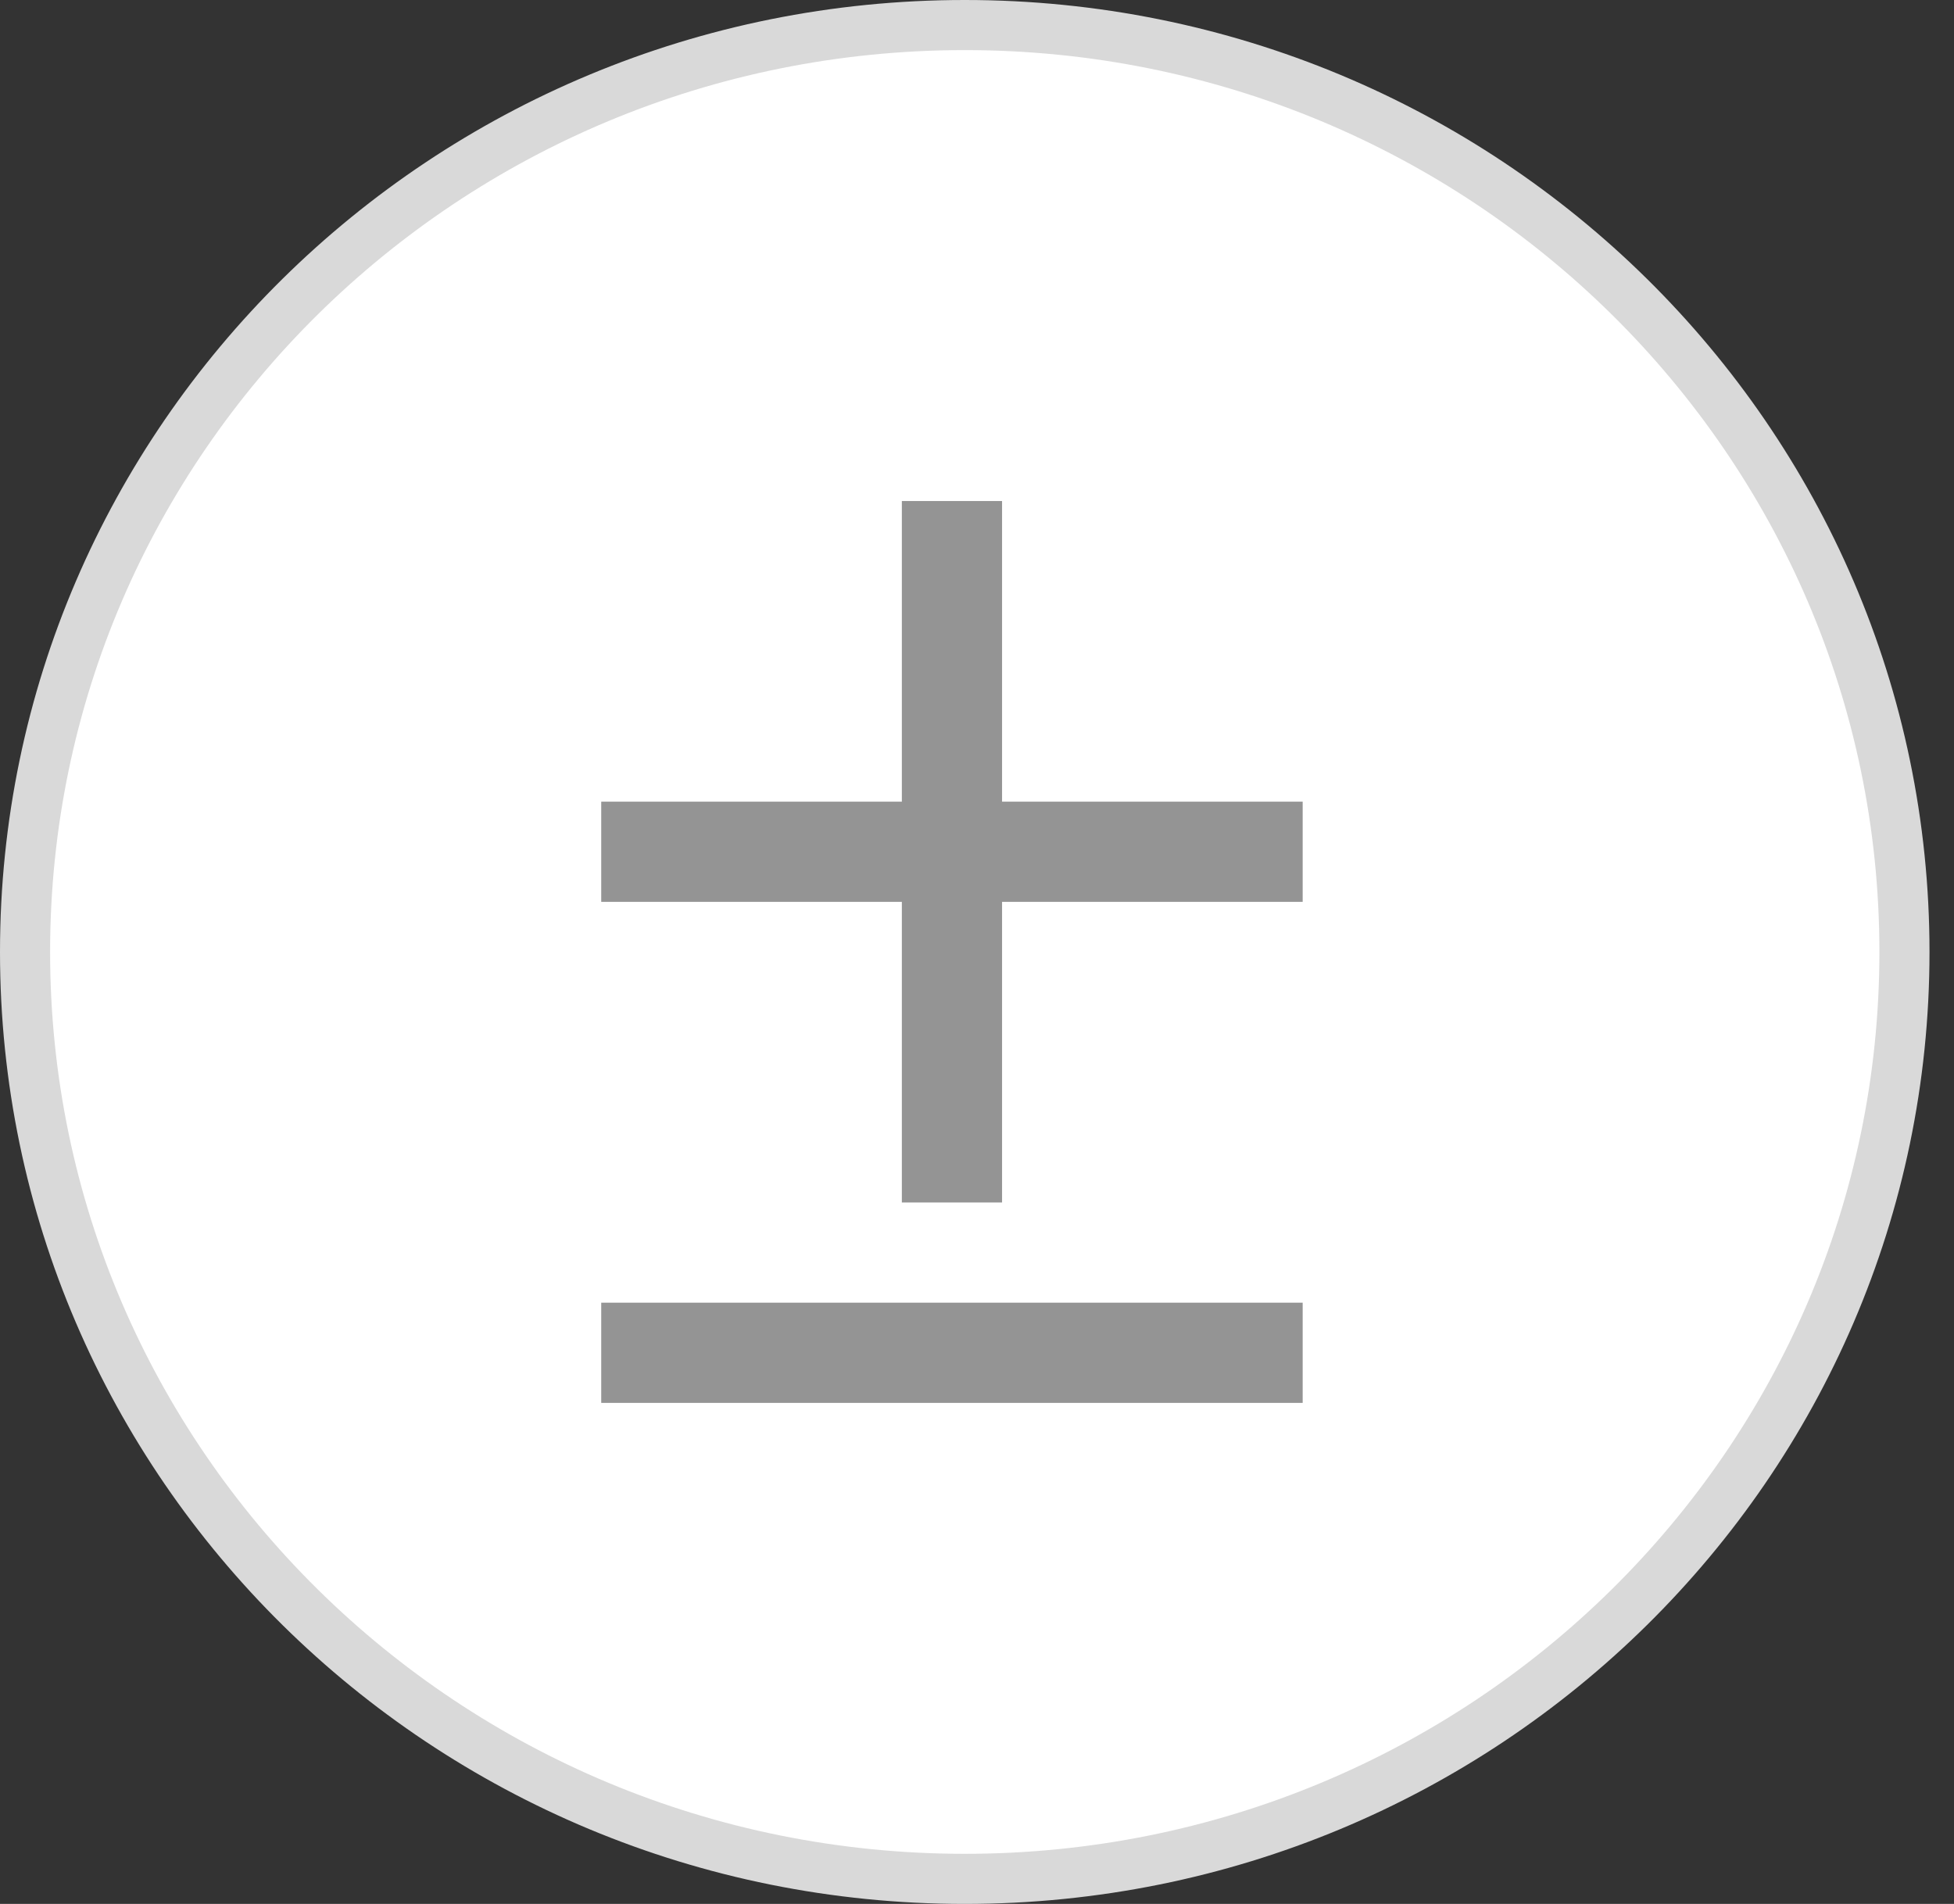 <svg width="39" height="38" viewBox="0 0 39 38" fill="none" xmlns="http://www.w3.org/2000/svg">
<rect x="0" y="0" width="39" height="38" fill="#333333" stroke="none"/>
<path d="M38.011 19C38.011 29.211 29.62 37.5 19.256 37.5C8.891 37.5 0.5 29.211 0.5 19C0.5 8.789 8.891 0.5 19.256 0.5C29.62 0.5 38.011 8.789 38.011 19Z" fill="white" stroke="#D9D9D9"/>
<rect x="18" y="10" width="2" height="14" fill="#949494"/>
<rect x="12" y="18" width="2" height="14" transform="rotate(-90 12 18)" fill="#949494"/>
<rect x="12" y="28" width="2" height="14" transform="rotate(-90 12 28)" fill="#949494"/>
</svg>
